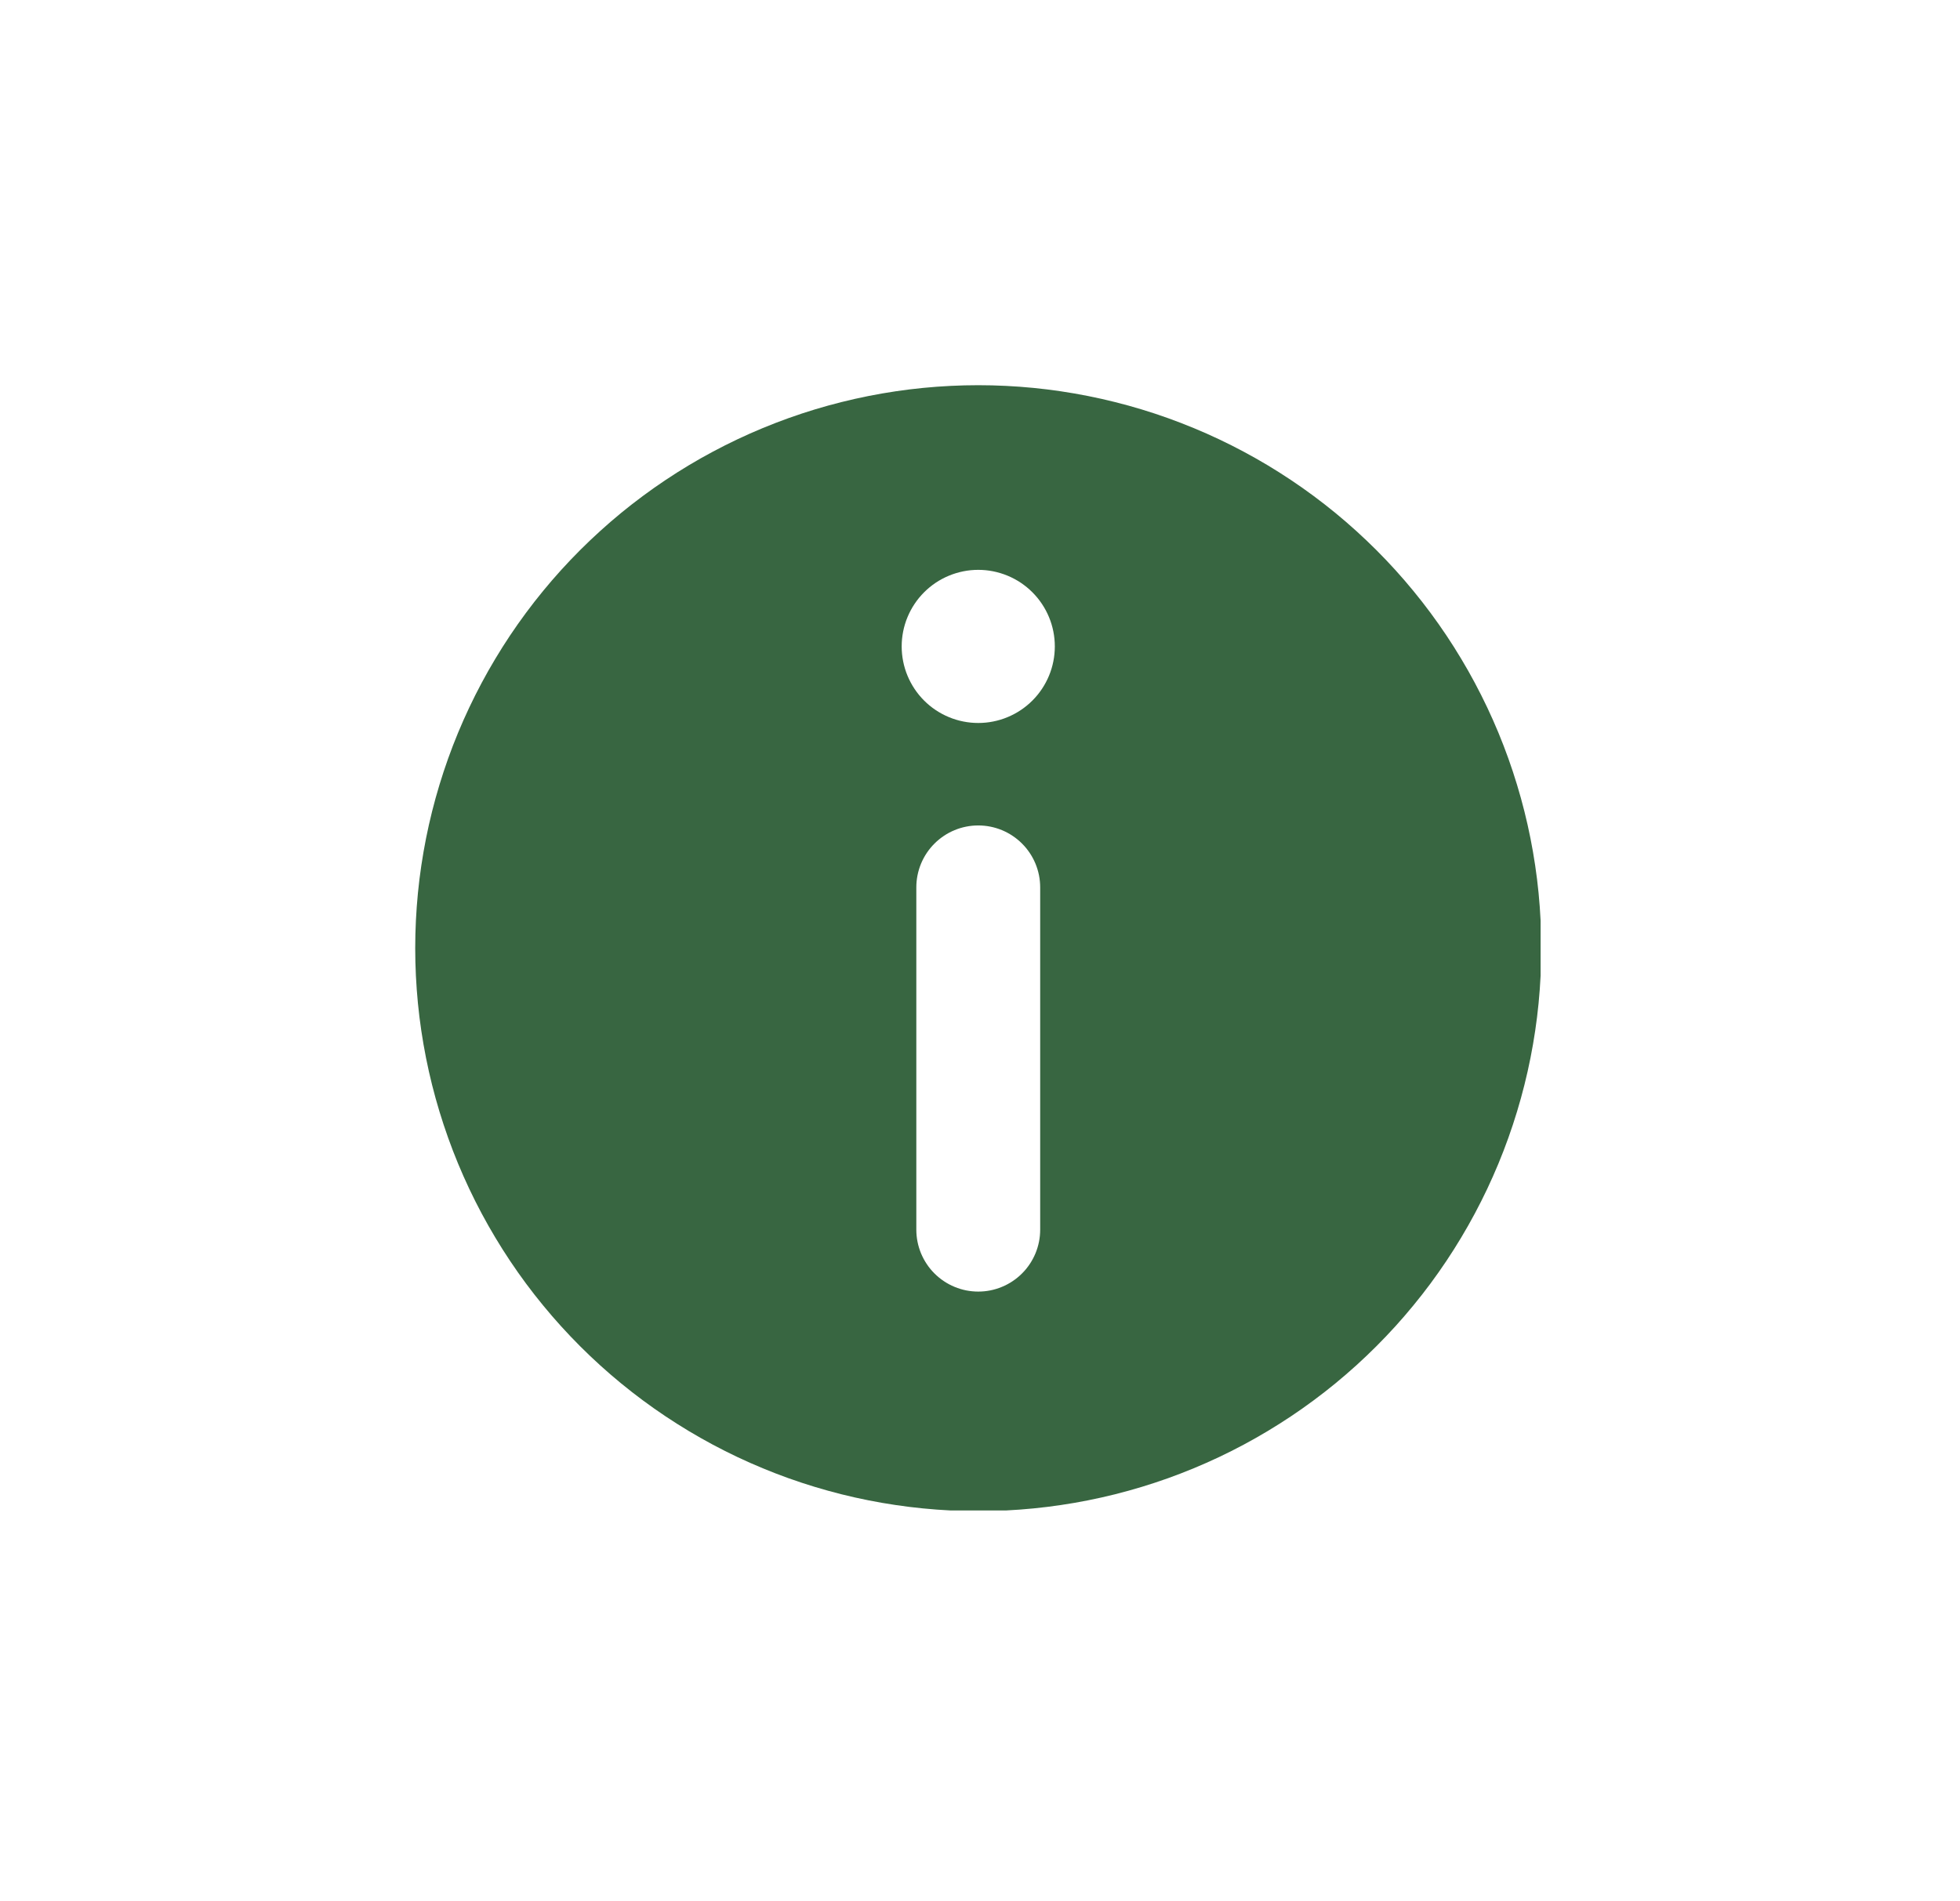 <svg xmlns="http://www.w3.org/2000/svg" xmlns:xlink="http://www.w3.org/1999/xlink" width="534" zoomAndPan="magnify" viewBox="0 0 400.5 388.5" height="518" preserveAspectRatio="xMidYMid meet" version="1.0"><defs><clipPath id="5f62336a73"><path d="M 84.844 78.719 L 314.801 78.719 L 314.801 308.672 L 84.844 308.672 Z M 84.844 78.719 " clip-rule="nonzero"/></clipPath></defs><g clip-path="url(#5f62336a73)"><path fill="#386641" d="M 199.891 78.719 C 198.008 78.719 196.129 78.766 194.246 78.859 C 192.367 78.949 190.488 79.09 188.617 79.273 C 186.742 79.457 184.875 79.688 183.012 79.965 C 181.148 80.242 179.293 80.562 177.449 80.93 C 175.602 81.297 173.766 81.711 171.938 82.168 C 170.113 82.625 168.297 83.125 166.496 83.672 C 164.695 84.219 162.906 84.809 161.133 85.445 C 159.363 86.078 157.605 86.758 155.867 87.477 C 154.125 88.195 152.406 88.961 150.703 89.766 C 149 90.57 147.32 91.418 145.66 92.305 C 144 93.191 142.363 94.117 140.746 95.086 C 139.133 96.055 137.543 97.062 135.977 98.109 C 134.41 99.152 132.871 100.238 131.359 101.359 C 129.848 102.48 128.363 103.641 126.906 104.832 C 125.453 106.027 124.027 107.258 122.633 108.523 C 121.238 109.785 119.875 111.086 118.543 112.414 C 117.211 113.746 115.914 115.109 114.648 116.504 C 113.383 117.898 112.156 119.324 110.961 120.781 C 109.766 122.238 108.605 123.719 107.484 125.234 C 106.363 126.746 105.281 128.285 104.234 129.848 C 103.188 131.414 102.18 133.004 101.215 134.621 C 100.246 136.234 99.316 137.871 98.43 139.535 C 97.543 141.195 96.695 142.875 95.891 144.578 C 95.086 146.277 94.324 148 93.602 149.738 C 92.883 151.48 92.203 153.234 91.57 155.008 C 90.938 156.781 90.348 158.566 89.801 160.371 C 89.254 162.172 88.75 163.984 88.293 165.812 C 87.836 167.637 87.422 169.477 87.055 171.32 C 86.688 173.168 86.367 175.023 86.09 176.887 C 85.812 178.746 85.582 180.617 85.398 182.488 C 85.215 184.363 85.078 186.242 84.984 188.121 C 84.891 190 84.844 191.883 84.844 193.766 C 84.844 195.648 84.891 197.531 84.984 199.41 C 85.078 201.293 85.215 203.168 85.398 205.043 C 85.582 206.918 85.812 208.785 86.09 210.648 C 86.367 212.508 86.688 214.363 87.055 216.211 C 87.422 218.059 87.836 219.895 88.293 221.719 C 88.75 223.547 89.254 225.359 89.801 227.164 C 90.348 228.965 90.938 230.75 91.57 232.523 C 92.203 234.297 92.883 236.055 93.602 237.793 C 94.324 239.531 95.086 241.254 95.891 242.957 C 96.695 244.656 97.543 246.34 98.43 248 C 99.316 249.66 100.246 251.297 101.215 252.914 C 102.18 254.527 103.188 256.117 104.234 257.684 C 105.281 259.25 106.363 260.789 107.484 262.301 C 108.605 263.812 109.766 265.297 110.961 266.75 C 112.156 268.207 113.383 269.633 114.648 271.027 C 115.914 272.422 117.211 273.785 118.543 275.117 C 119.875 276.449 121.238 277.746 122.633 279.012 C 124.027 280.273 125.453 281.504 126.906 282.699 C 128.363 283.895 129.848 285.051 131.359 286.172 C 132.871 287.293 134.41 288.379 135.977 289.426 C 137.543 290.469 139.133 291.477 140.746 292.445 C 142.363 293.414 144 294.34 145.66 295.23 C 147.32 296.117 149 296.961 150.703 297.77 C 152.406 298.574 154.125 299.336 155.867 300.055 C 157.605 300.777 159.363 301.453 161.133 302.09 C 162.906 302.723 164.695 303.312 166.496 303.859 C 168.297 304.406 170.113 304.906 171.938 305.367 C 173.766 305.824 175.602 306.234 177.449 306.602 C 179.293 306.969 181.148 307.293 183.012 307.566 C 184.875 307.844 186.742 308.074 188.617 308.258 C 190.488 308.445 192.367 308.582 194.246 308.676 C 196.129 308.766 198.008 308.812 199.891 308.812 C 201.777 308.812 203.656 308.766 205.539 308.676 C 207.418 308.582 209.297 308.445 211.168 308.258 C 213.043 308.074 214.91 307.844 216.773 307.566 C 218.637 307.293 220.492 306.969 222.336 306.602 C 224.184 306.234 226.02 305.824 227.848 305.367 C 229.672 304.906 231.488 304.406 233.289 303.859 C 235.09 303.312 236.879 302.723 238.652 302.09 C 240.422 301.453 242.18 300.777 243.918 300.055 C 245.66 299.336 247.379 298.574 249.082 297.77 C 250.785 296.961 252.465 296.117 254.125 295.23 C 255.785 294.34 257.422 293.414 259.039 292.445 C 260.652 291.477 262.242 290.469 263.809 289.426 C 265.375 288.379 266.914 287.293 268.426 286.172 C 269.938 285.051 271.422 283.895 272.879 282.699 C 274.332 281.504 275.758 280.273 277.152 279.012 C 278.547 277.746 279.91 276.449 281.242 275.117 C 282.574 273.785 283.871 272.422 285.137 271.027 C 286.402 269.633 287.629 268.207 288.824 266.75 C 290.02 265.297 291.18 263.812 292.301 262.301 C 293.422 260.789 294.504 259.25 295.551 257.684 C 296.598 256.117 297.605 254.527 298.57 252.914 C 299.539 251.297 300.469 249.66 301.355 248 C 302.242 246.34 303.09 244.656 303.895 242.957 C 304.699 241.254 305.461 239.531 306.184 237.793 C 306.902 236.055 307.582 234.297 308.215 232.523 C 308.848 230.75 309.438 228.965 309.984 227.164 C 310.531 225.359 311.035 223.547 311.492 221.719 C 311.949 219.895 312.363 218.059 312.73 216.211 C 313.098 214.363 313.418 212.508 313.695 210.648 C 313.973 208.785 314.203 206.918 314.387 205.043 C 314.57 203.168 314.707 201.293 314.801 199.41 C 314.895 197.531 314.941 195.648 314.941 193.766 C 314.941 191.883 314.895 190 314.801 188.121 C 314.707 186.242 314.57 184.363 314.387 182.488 C 314.203 180.617 313.973 178.746 313.695 176.887 C 313.418 175.023 313.098 173.168 312.73 171.32 C 312.363 169.477 311.949 167.637 311.492 165.812 C 311.035 163.984 310.531 162.172 309.984 160.371 C 309.438 158.566 308.848 156.781 308.215 155.008 C 307.582 153.234 306.902 151.48 306.184 149.738 C 305.461 148 304.699 146.277 303.895 144.578 C 303.09 142.875 302.242 141.195 301.355 139.535 C 300.469 137.871 299.539 136.234 298.57 134.621 C 297.605 133.004 296.598 131.414 295.551 129.848 C 294.504 128.285 293.422 126.746 292.301 125.234 C 291.18 123.719 290.02 122.238 288.824 120.781 C 287.629 119.324 286.402 117.898 285.137 116.504 C 283.871 115.109 282.574 113.746 281.242 112.414 C 279.91 111.086 278.547 109.785 277.152 108.523 C 275.758 107.258 274.332 106.027 272.879 104.832 C 271.422 103.641 269.938 102.48 268.426 101.359 C 266.914 100.238 265.375 99.152 263.809 98.109 C 262.242 97.062 260.652 96.055 259.039 95.086 C 257.422 94.117 255.785 93.191 254.125 92.305 C 252.465 91.418 250.785 90.57 249.082 89.766 C 247.379 88.961 245.66 88.195 243.918 87.477 C 242.18 86.758 240.422 86.078 238.652 85.445 C 236.879 84.809 235.09 84.219 233.289 83.672 C 231.488 83.125 229.672 82.625 227.848 82.168 C 226.02 81.711 224.184 81.297 222.336 80.93 C 220.492 80.562 218.637 80.242 216.773 79.965 C 214.91 79.688 213.043 79.457 211.168 79.273 C 209.297 79.09 207.418 78.949 205.539 78.859 C 203.656 78.766 201.777 78.719 199.891 78.719 Z M 212.547 251.289 C 212.547 252.121 212.465 252.945 212.305 253.758 C 212.141 254.574 211.902 255.363 211.586 256.133 C 211.266 256.902 210.875 257.629 210.414 258.32 C 209.953 259.012 209.43 259.652 208.84 260.238 C 208.254 260.824 207.613 261.352 206.922 261.812 C 206.234 262.273 205.504 262.664 204.734 262.98 C 203.969 263.301 203.176 263.539 202.363 263.703 C 201.547 263.863 200.723 263.945 199.891 263.945 C 199.062 263.945 198.238 263.863 197.422 263.703 C 196.609 263.539 195.816 263.301 195.051 262.98 C 194.281 262.664 193.551 262.273 192.863 261.812 C 192.172 261.352 191.531 260.824 190.945 260.238 C 190.355 259.652 189.832 259.012 189.371 258.32 C 188.91 257.629 188.52 256.902 188.199 256.133 C 187.883 255.363 187.645 254.574 187.48 253.758 C 187.32 252.945 187.238 252.121 187.238 251.289 L 187.238 181.34 C 187.238 180.512 187.32 179.688 187.48 178.871 C 187.645 178.059 187.883 177.266 188.199 176.5 C 188.52 175.73 188.91 175 189.371 174.309 C 189.832 173.621 190.355 172.98 190.945 172.395 C 191.531 171.805 192.172 171.281 192.863 170.82 C 193.551 170.355 194.281 169.969 195.051 169.648 C 195.816 169.332 196.609 169.09 197.422 168.93 C 198.238 168.766 199.062 168.688 199.891 168.688 C 200.723 168.688 201.547 168.766 202.363 168.93 C 203.176 169.09 203.969 169.332 204.734 169.648 C 205.504 169.969 206.234 170.355 206.922 170.82 C 207.613 171.281 208.254 171.805 208.84 172.395 C 209.43 172.98 209.953 173.621 210.414 174.309 C 210.875 175 211.266 175.73 211.586 176.5 C 211.902 177.266 212.141 178.059 212.305 178.871 C 212.465 179.688 212.547 180.512 212.547 181.34 Z M 199.891 147.746 C 198.863 147.746 197.848 147.648 196.84 147.445 C 195.832 147.246 194.855 146.949 193.906 146.555 C 192.957 146.164 192.055 145.68 191.199 145.109 C 190.344 144.539 189.555 143.891 188.828 143.164 C 188.102 142.438 187.453 141.648 186.883 140.793 C 186.312 139.938 185.832 139.039 185.438 138.09 C 185.043 137.141 184.746 136.16 184.547 135.152 C 184.348 134.145 184.246 133.129 184.246 132.102 C 184.246 131.074 184.348 130.055 184.547 129.047 C 184.746 128.039 185.043 127.062 185.438 126.113 C 185.832 125.164 186.312 124.262 186.883 123.41 C 187.453 122.555 188.102 121.766 188.828 121.039 C 189.555 120.312 190.344 119.664 191.199 119.09 C 192.055 118.52 192.957 118.039 193.906 117.645 C 194.855 117.254 195.832 116.957 196.84 116.754 C 197.848 116.555 198.863 116.453 199.891 116.453 C 200.922 116.453 201.938 116.555 202.945 116.754 C 203.953 116.957 204.93 117.254 205.879 117.645 C 206.828 118.039 207.73 118.52 208.586 119.09 C 209.441 119.664 210.23 120.312 210.957 121.039 C 211.684 121.766 212.332 122.555 212.902 123.41 C 213.473 124.262 213.953 125.164 214.348 126.113 C 214.742 127.062 215.039 128.039 215.238 129.047 C 215.438 130.055 215.539 131.074 215.539 132.102 C 215.539 133.129 215.438 134.145 215.238 135.152 C 215.039 136.16 214.742 137.141 214.348 138.09 C 213.953 139.039 213.473 139.938 212.902 140.793 C 212.332 141.648 211.684 142.438 210.957 143.164 C 210.23 143.891 209.441 144.539 208.586 145.109 C 207.73 145.68 206.828 146.164 205.879 146.555 C 204.93 146.949 203.953 147.246 202.945 147.445 C 201.938 147.648 200.922 147.746 199.891 147.746 Z M 199.891 147.746 " fill-opacity="1" fill-rule="nonzero"/></g></svg>